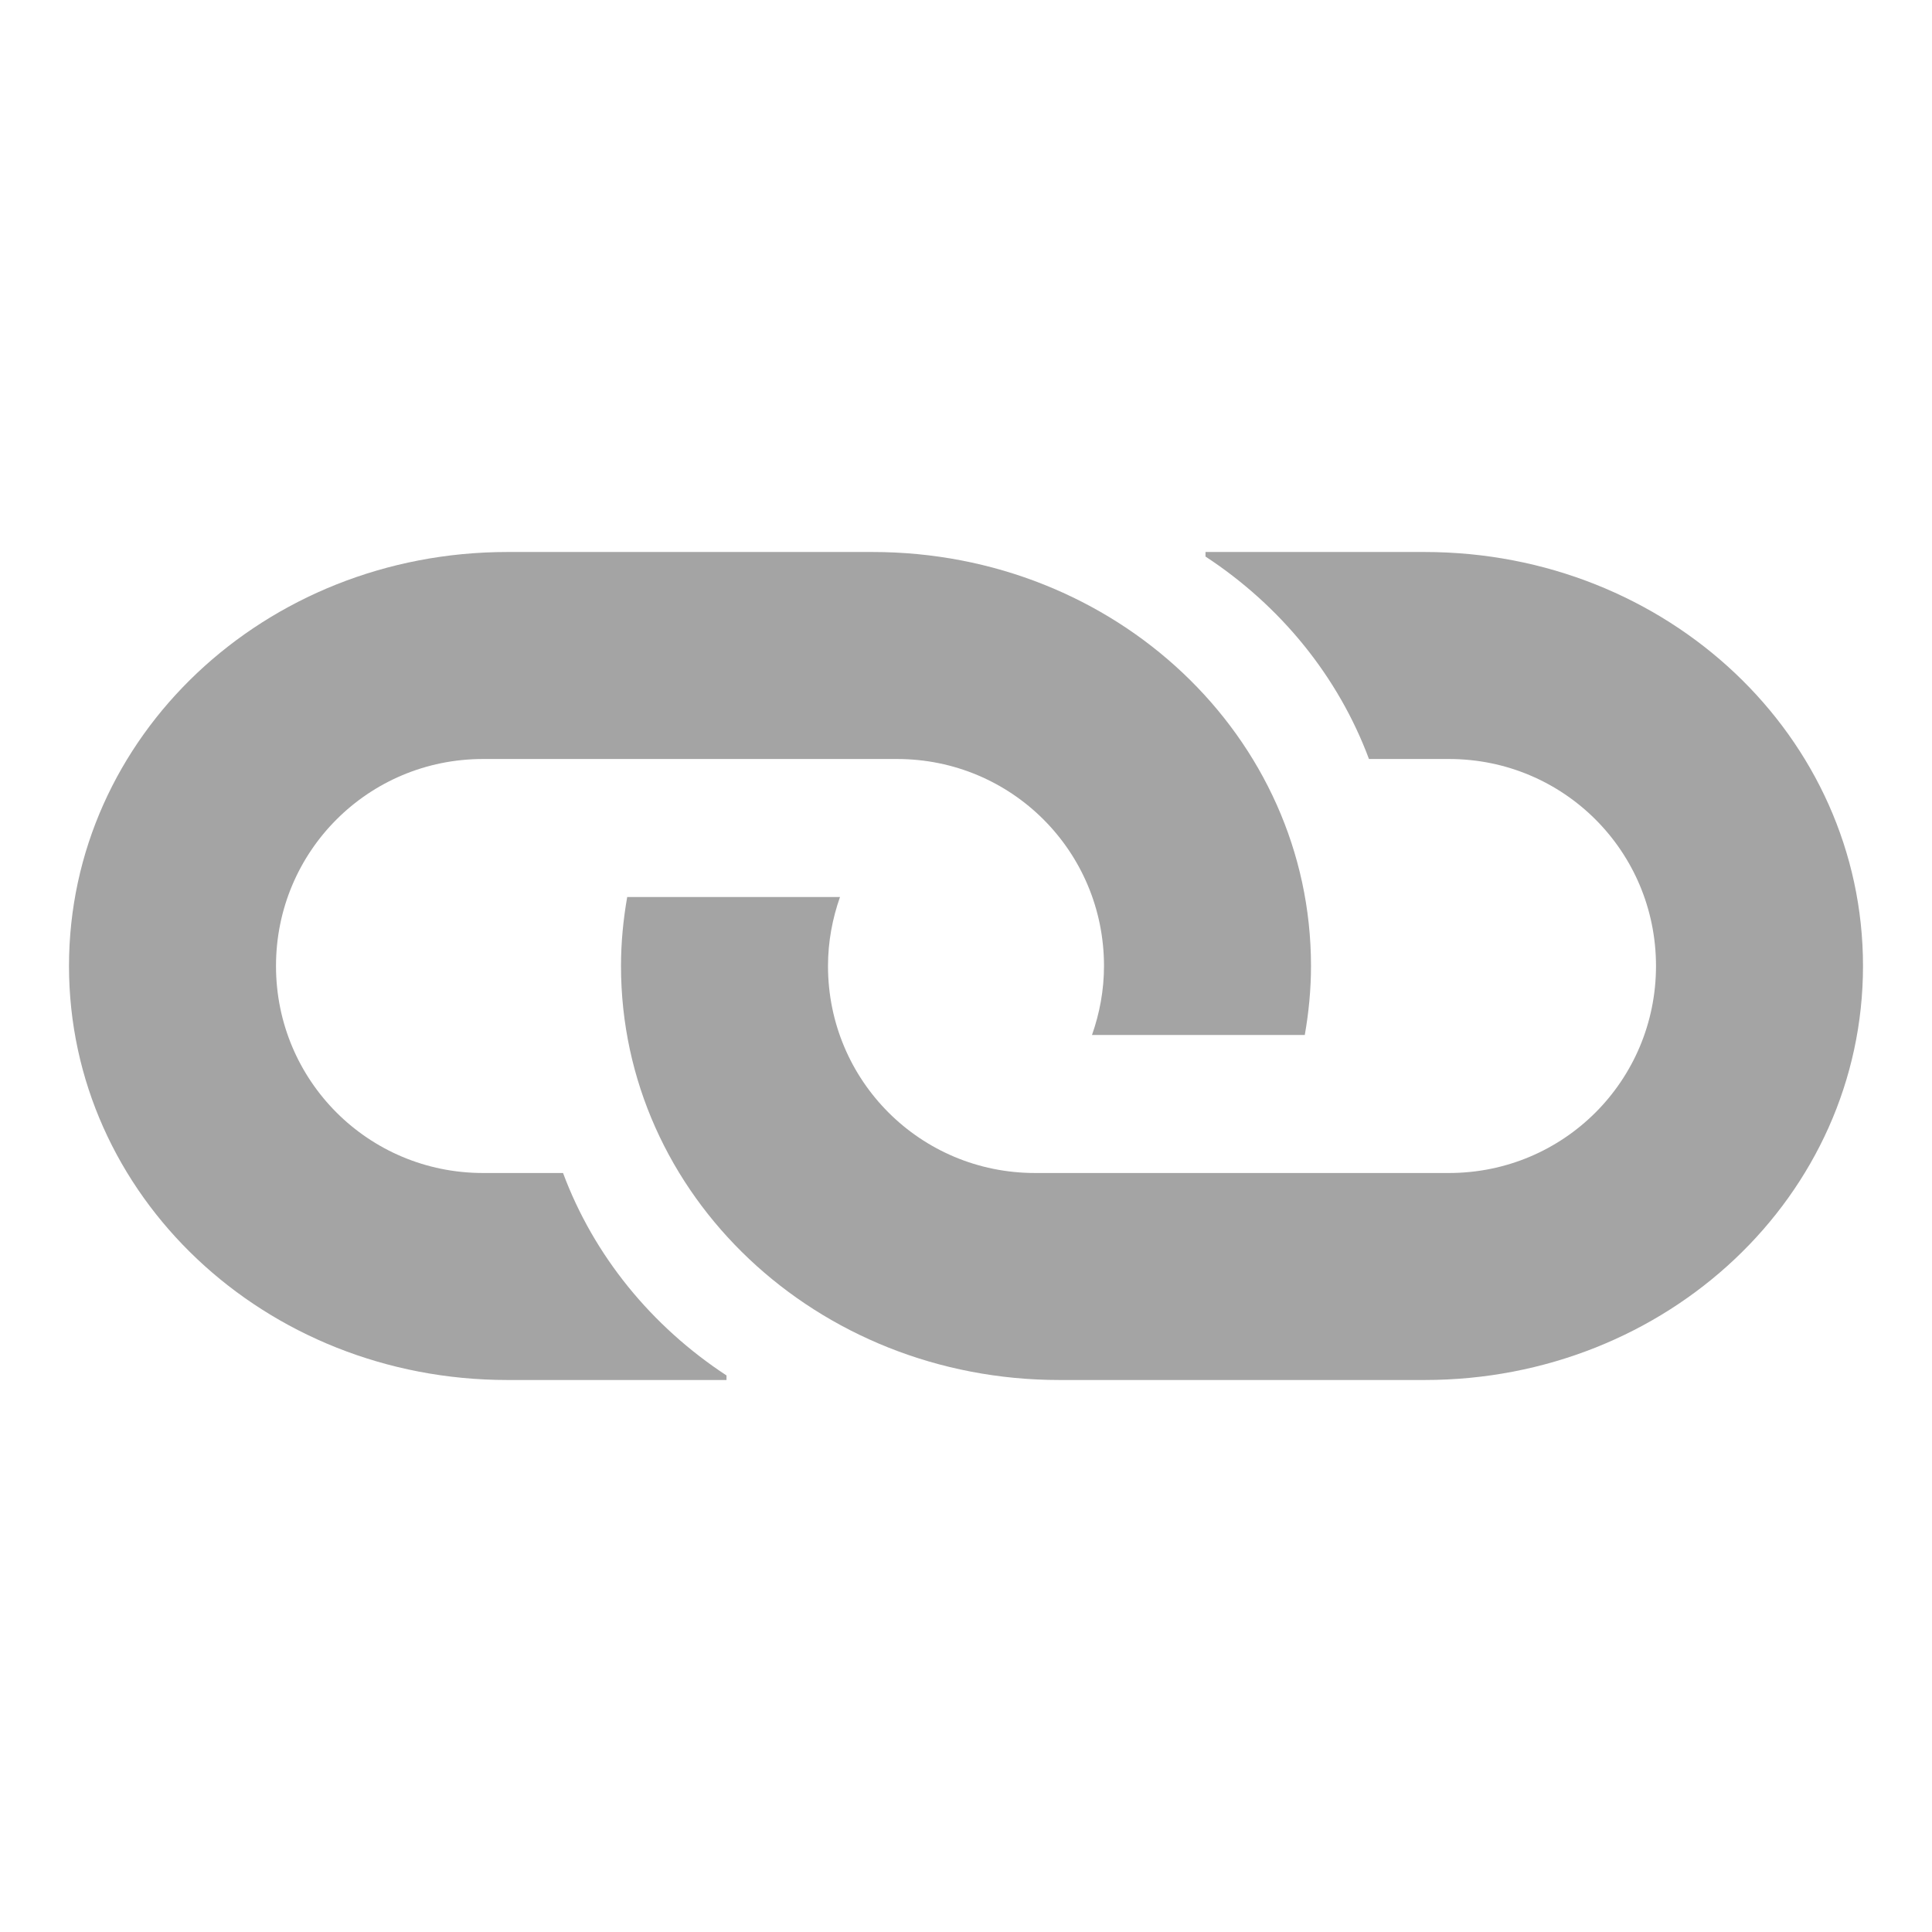 <?xml version="1.0" encoding="UTF-8" standalone="no"?>
<!-- Created with Inkscape (http://www.inkscape.org/) -->

<svg
   width="28"
   height="28"
   viewBox="0 0 28 28"
   version="1.1"
   id="SVGRoot"
   sodipodi:docname="link.svg"
   inkscape:version="1.2.2 (732a01da63, 2022-12-09)"
   inkscape:export-filename="link.png"
   inkscape:export-xdpi="48"
   inkscape:export-ydpi="48"
   xmlns:inkscape="http://www.inkscape.org/namespaces/inkscape"
   xmlns:sodipodi="http://sodipodi.sourceforge.net/DTD/sodipodi-0.dtd"
   xmlns="http://www.w3.org/2000/svg"
   xmlns:svg="http://www.w3.org/2000/svg">
  <sodipodi:namedview
     id="namedview137"
     pagecolor="#000000"
     bordercolor="#000000"
     borderopacity="0.25"
     inkscape:showpageshadow="2"
     inkscape:pageopacity="0"
     inkscape:pagecheckerboard="0"
     inkscape:deskcolor="#d1d1d1"
     inkscape:document-units="px"
     showgrid="true"
     inkscape:zoom="25.903846"
     inkscape:cx="14.032665"
     inkscape:cy="15.576837"
     inkscape:window-width="1920"
     inkscape:window-height="1018"
     inkscape:window-x="-6"
     inkscape:window-y="-6"
     inkscape:window-maximized="1"
     inkscape:current-layer="layer1"
     showguides="true">
    <inkscape:grid
       type="xygrid"
       id="grid260"
       originx="0"
       originy="0" />
    <sodipodi:guide
       position="10,14"
       orientation="0,-1"
       id="guide371"
       inkscape:locked="false" />
    <sodipodi:guide
       position="14,17"
       orientation="1,0"
       id="guide373"
       inkscape:locked="false" />
    <sodipodi:guide
       position="22,20"
       orientation="0,-1"
       id="guide375"
       inkscape:locked="false" />
    <sodipodi:guide
       position="26,8"
       orientation="0,-1"
       id="guide377"
       inkscape:locked="false" />
    <sodipodi:guide
       position="10,7"
       orientation="1,0"
       id="guide379"
       inkscape:locked="false" />
    <sodipodi:guide
       position="18,13"
       orientation="1,0"
       id="guide381"
       inkscape:locked="false" />
  </sodipodi:namedview>
  <defs
     id="defs132" />
  <g
     inkscape:label="Layer 1"
     inkscape:groupmode="layer"
     id="layer1">
    <path
       id="rect13358"
       style="fill:#a4a4a4;fill-opacity:1;stroke:none;stroke-width:3.226;stroke-linecap:round;stroke-linejoin:round;stroke-dasharray:none;stroke-opacity:1;paint-order:normal"
       d="M 20.646,20 C 24.166,20 27,17.324 27,14 27,10.676 24.166,8 20.646,8 H 17.471 V 8.066 C 18.556,8.777 19.393,9.8 19.84,11 H 20 21 c 1.662,0 3,1.338 3,3 0,1.662 -1.338,3 -3,3 h -1 -4 -1 c -1.662,0 -3,-1.338 -3,-3 0,-0.352 0.064,-0.687 0.174,-1 H 9.09 C 9.033,13.325 9,13.659 9,14 c 0,3.324 2.834,6 6.354,6 z" />
    <path
       id="path399"
       style="fill:#a4a4a4;fill-opacity:1;stroke:none;stroke-width:3.226;stroke-linecap:round;stroke-linejoin:round;stroke-dasharray:none;stroke-opacity:1;paint-order:normal"
       d="M 7.354 8 C 3.834 8 1 10.676 1 14 C 1 17.324 3.834 20 7.354 20 L 10.529 20 L 10.529 19.934 C 9.444 19.223 8.607 18.2 8.16 17 L 8 17 L 7 17 C 5.338 17 4 15.662 4 14 C 4 12.338 5.338 11 7 11 L 8 11 L 12 11 L 13 11 C 14.662 11 16 12.338 16 14 C 16 14.352 15.936 14.687 15.826 15 L 18.91 15 C 18.967 14.675 19 14.341 19 14 C 19 10.676 16.166 8 12.646 8 L 7.354 8 z " />
  </g>
</svg>
